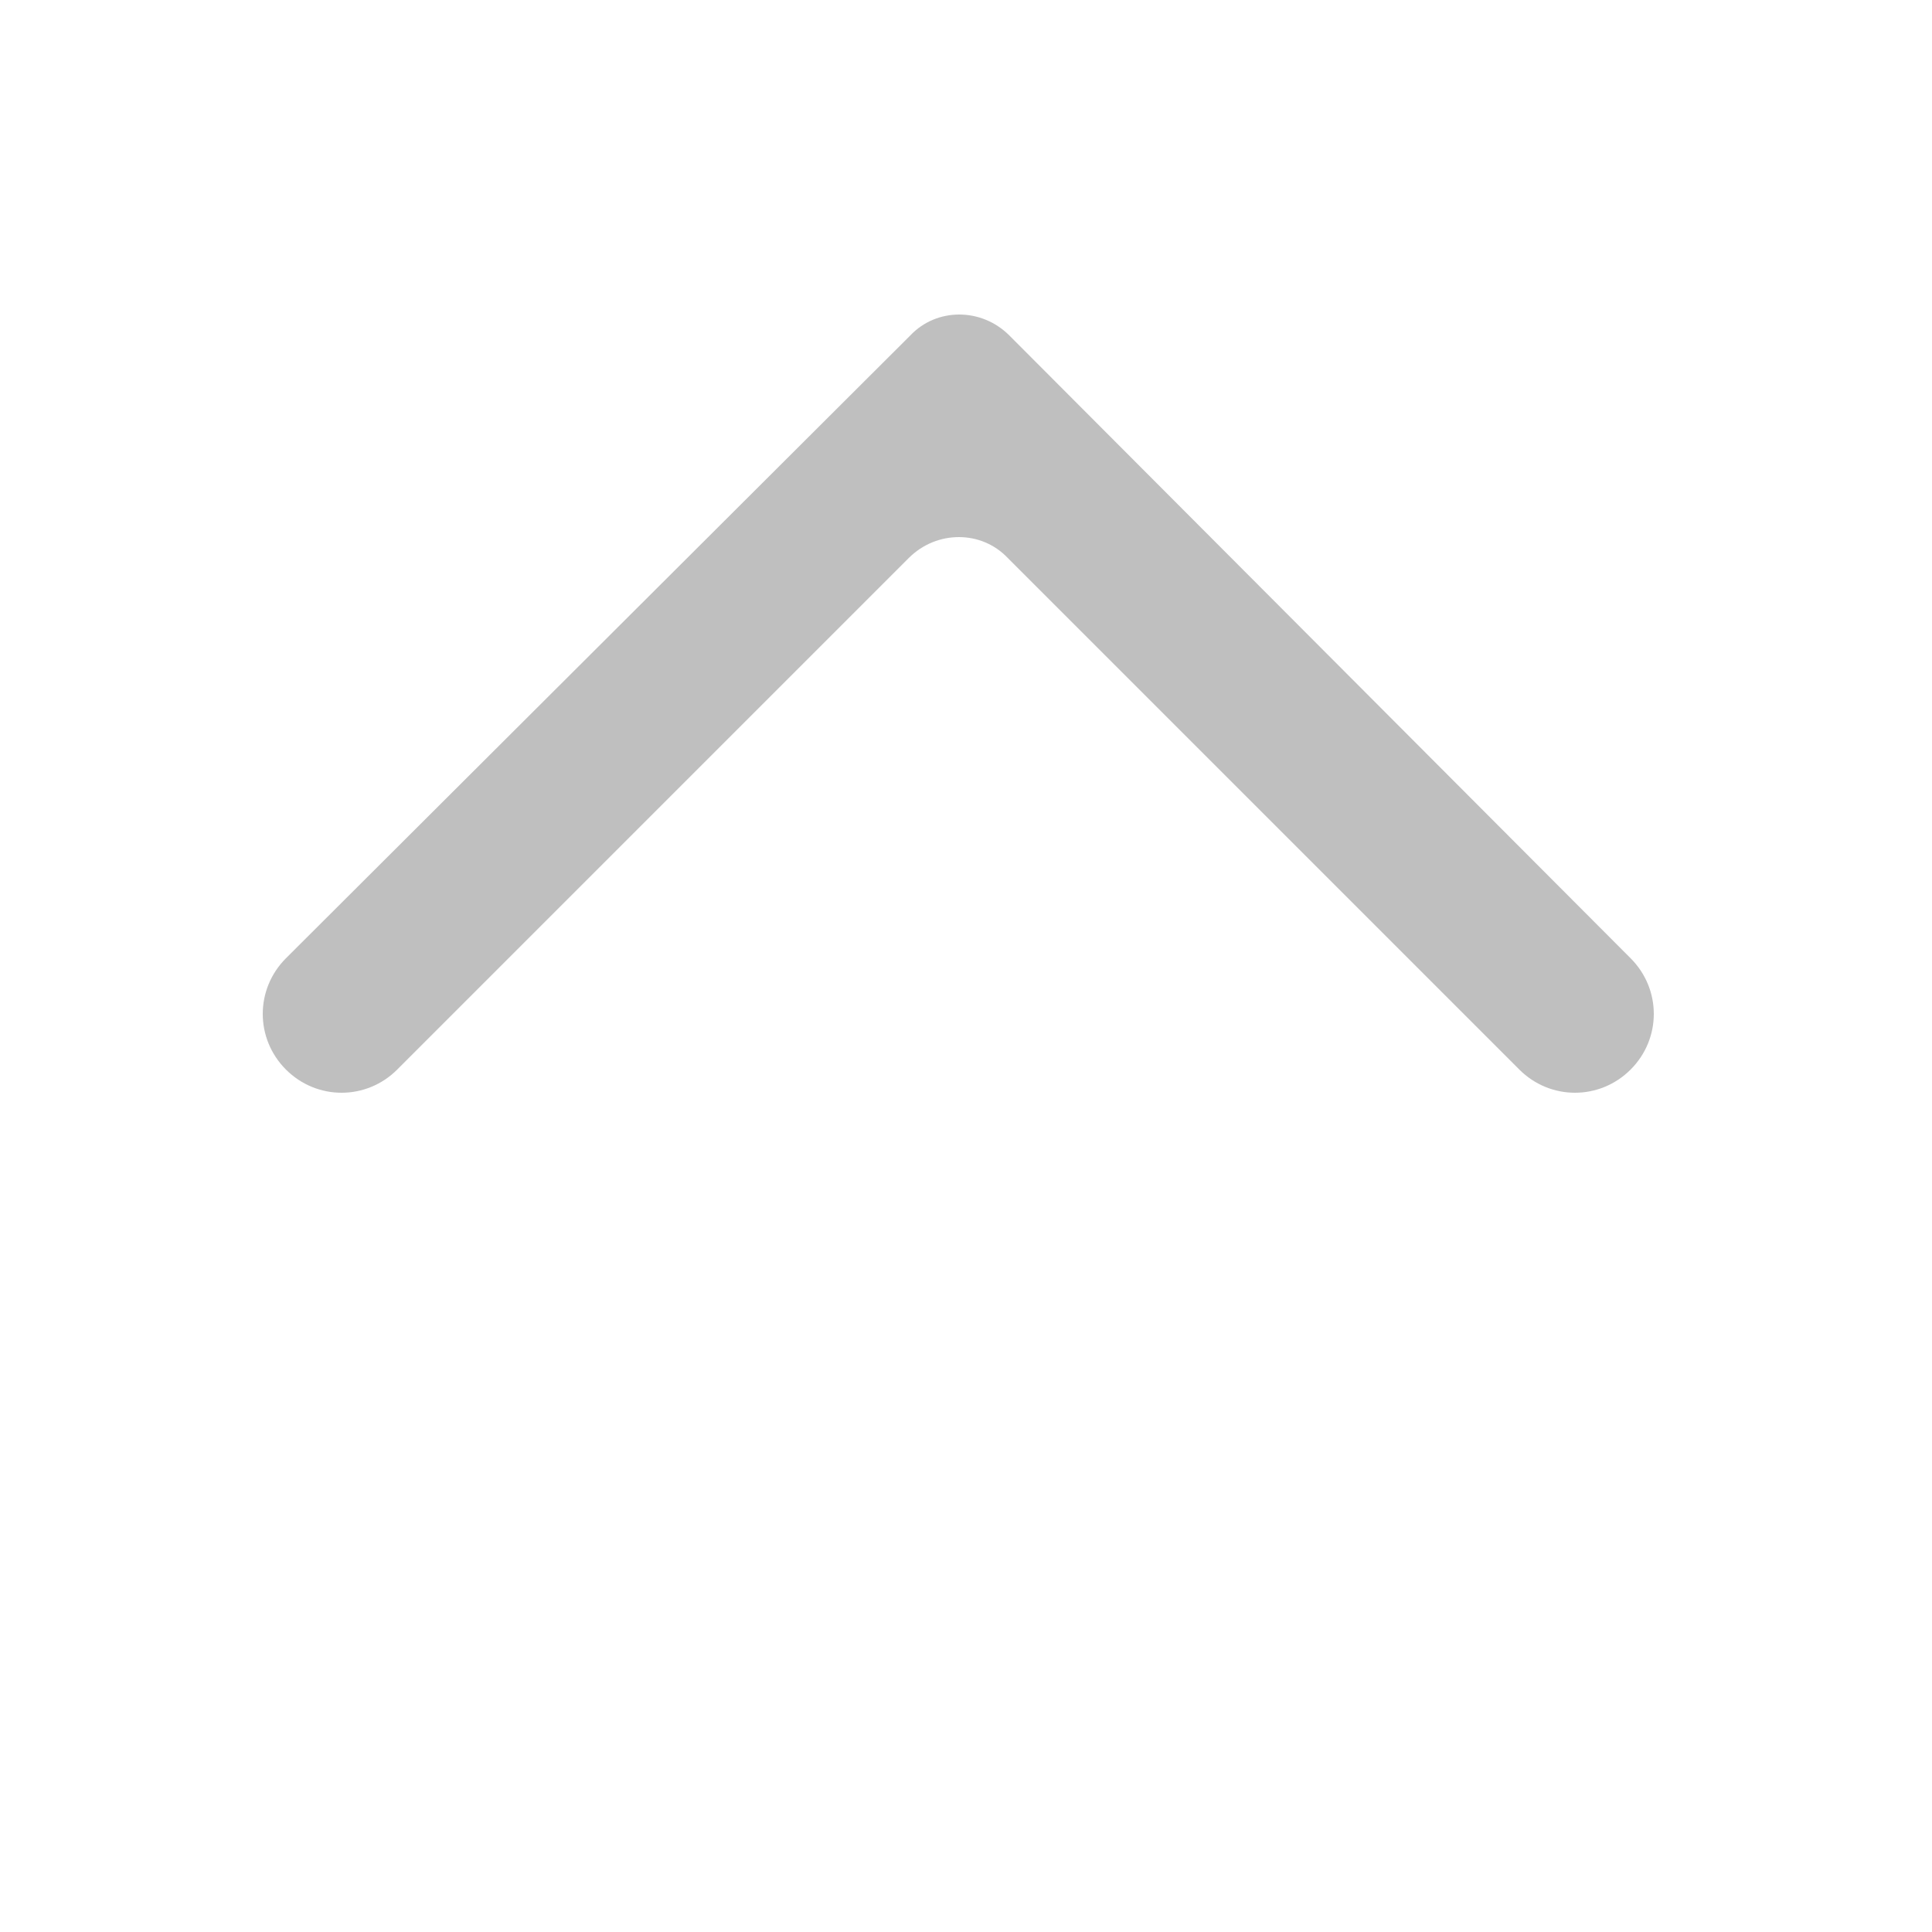 <?xml version="1.0" encoding="utf-8"?>
<!-- Generator: Adobe Illustrator 14.0.0, SVG Export Plug-In . SVG Version: 6.00 Build 43363)  -->
<!DOCTYPE svg PUBLIC "-//W3C//DTD SVG 1.1//EN" "http://www.w3.org/Graphics/SVG/1.1/DTD/svg11.dtd">
<svg version="1.1" id="Layer_1" xmlns="http://www.w3.org/2000/svg" xmlns:xlink="http://www.w3.org/1999/xlink" x="0px" y="0px"
	 width="600px" height="600px" viewBox="0 0 600 600" enable-background="new 0 0 600 600" xml:space="preserve">
<path fill="#BFBFBF" d="M313.44,104.16c-8.642-8.64-22.562-8.64-30.722,0L88.8,297.6c-9.6,9.6-9.6,24.96,0,34.56
	c9.6,9.6,24.96,9.6,34.56,0l158.88-158.88c8.64-8.64,22.56-8.64,30.72,0l158.88,158.88c9.602,9.6,24.96,9.6,34.562,0
	c9.6-9.6,9.6-24.96,0-34.56L313.44,104.16z"/>
</svg>
